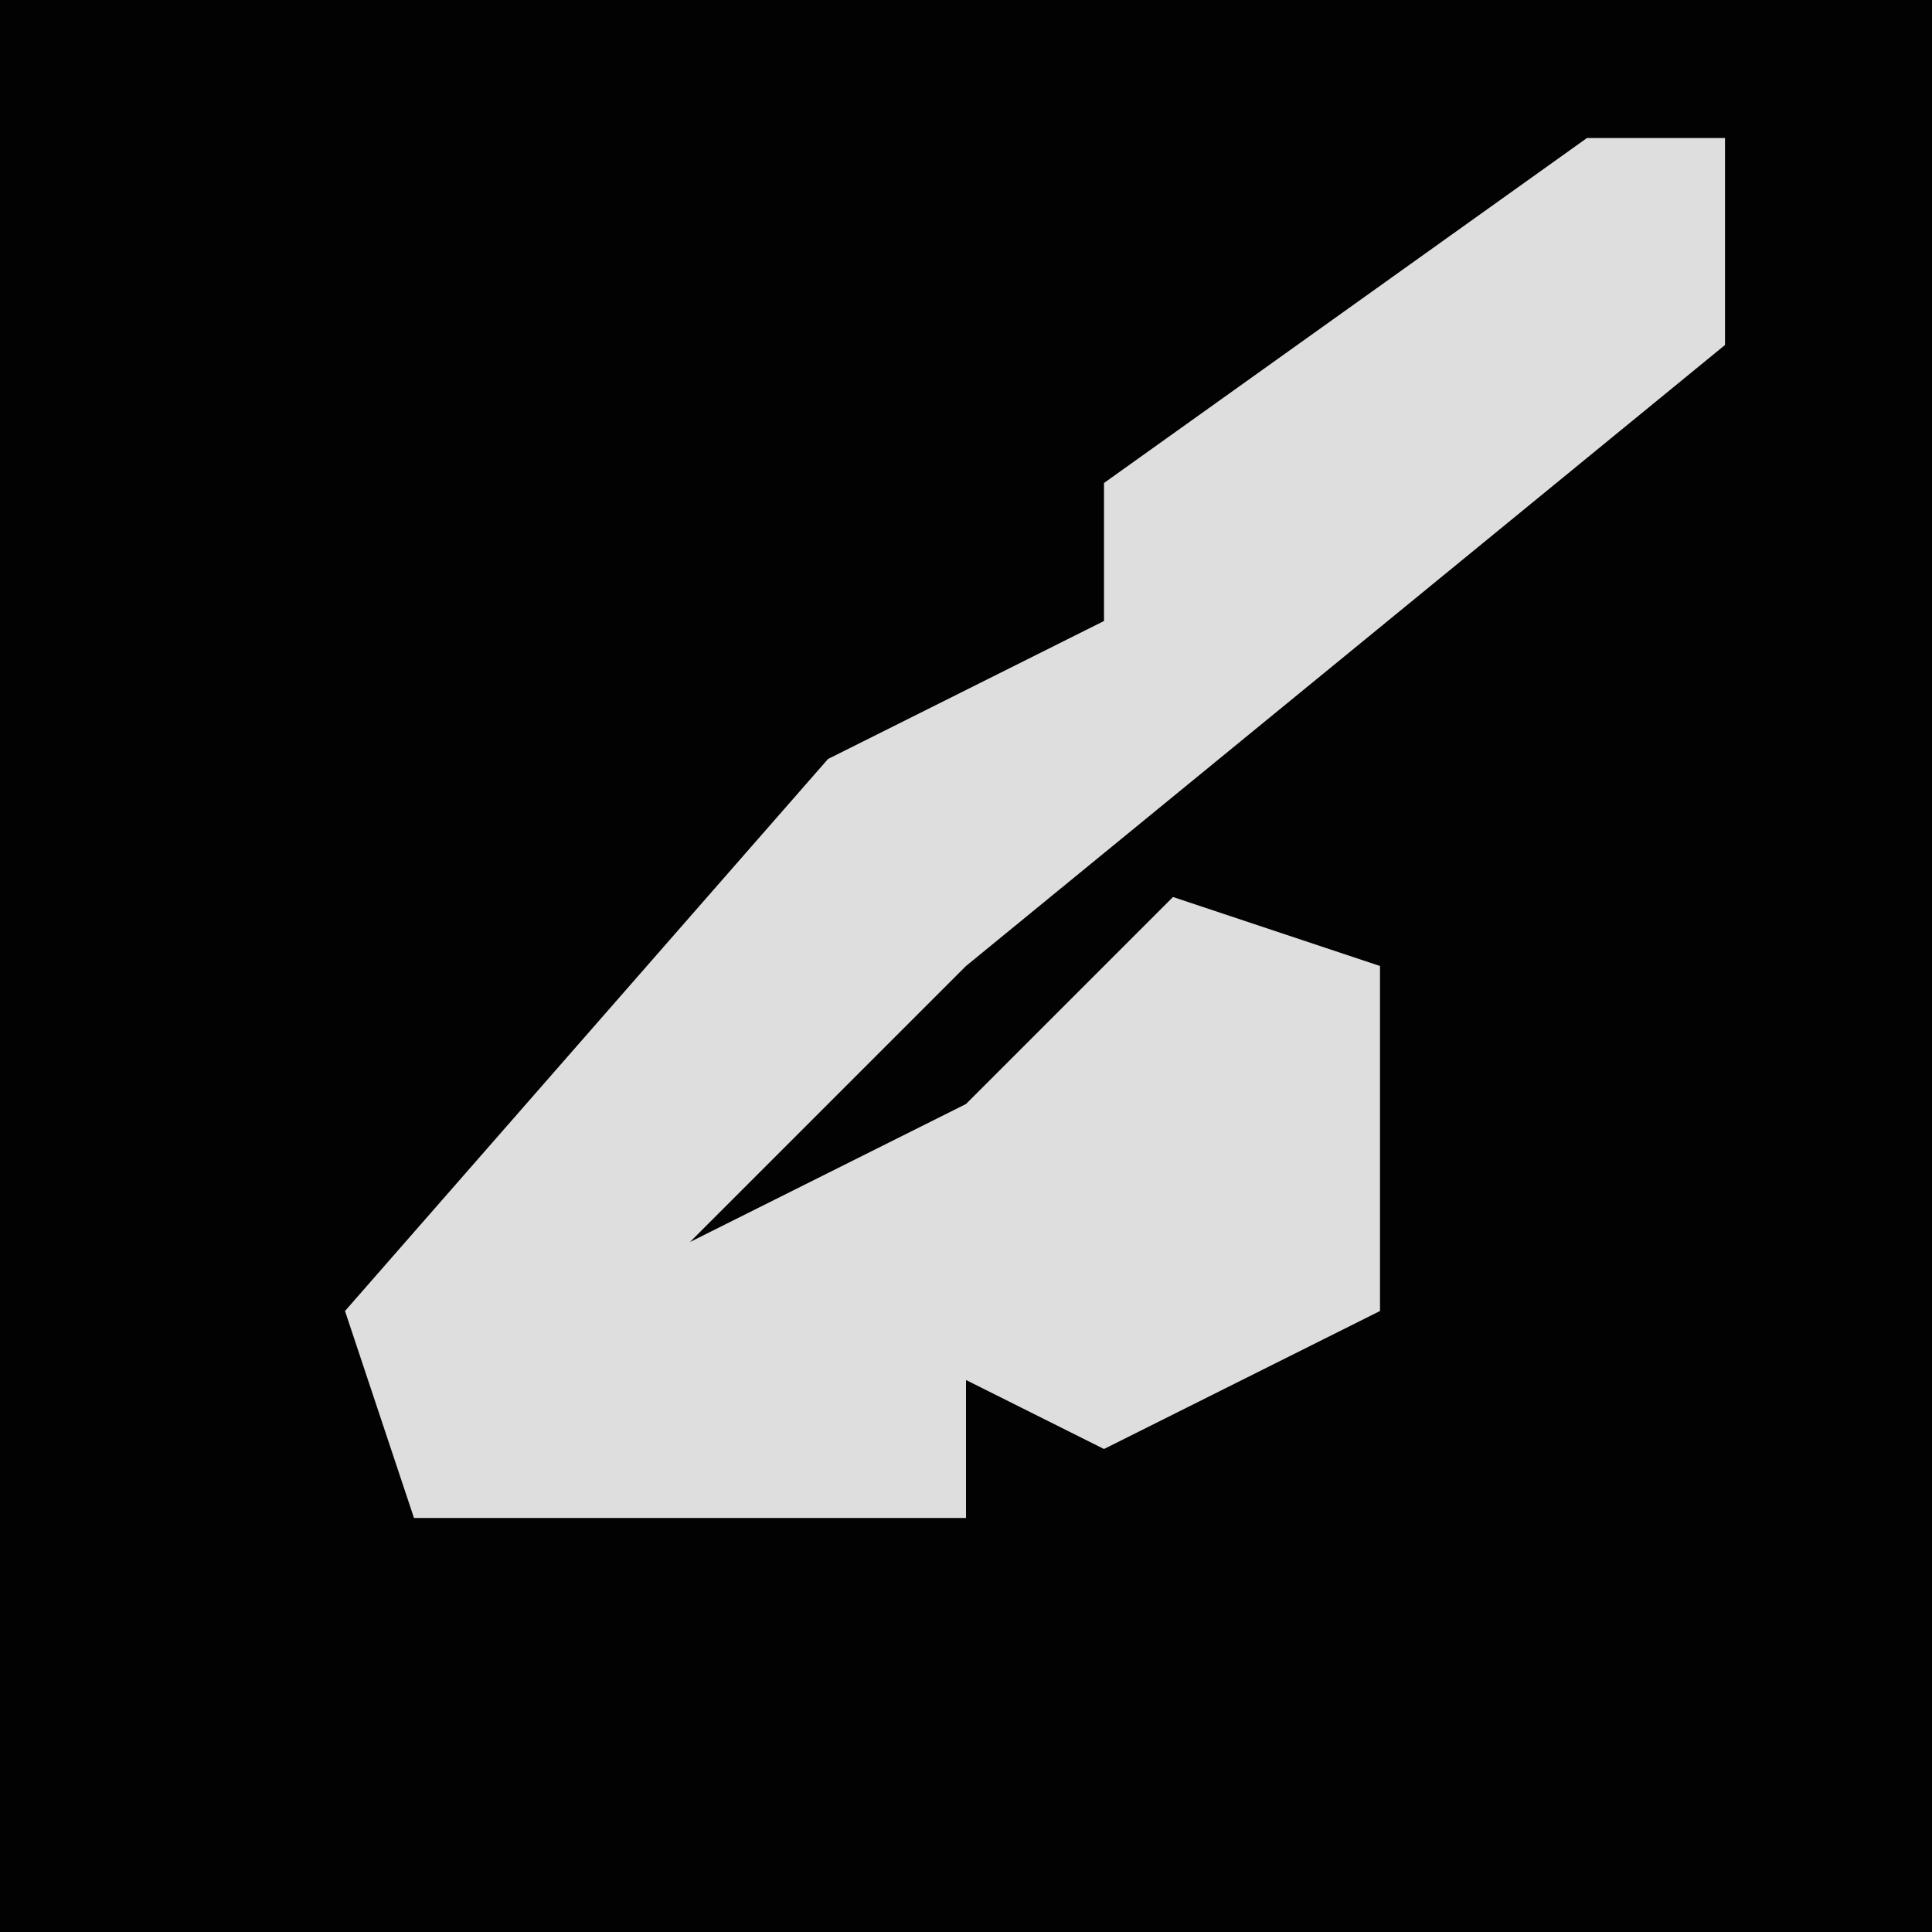 <?xml version="1.0" encoding="UTF-8"?>
<svg version="1.1" xmlns="http://www.w3.org/2000/svg" width="28" height="28">
<path d="M0,0 L28,0 L28,28 L0,28 Z " fill="#020202" transform="translate(0,0)"/>
<path d="M0,0 L2,0 L2,3 L-9,12 L-13,16 L-9,14 L-6,11 L-3,12 L-3,17 L-7,19 L-9,18 L-9,20 L-17,20 L-18,17 L-11,9 L-7,7 L-7,5 Z " fill="#DEDEDE" transform="translate(23,2)"/>
</svg>
